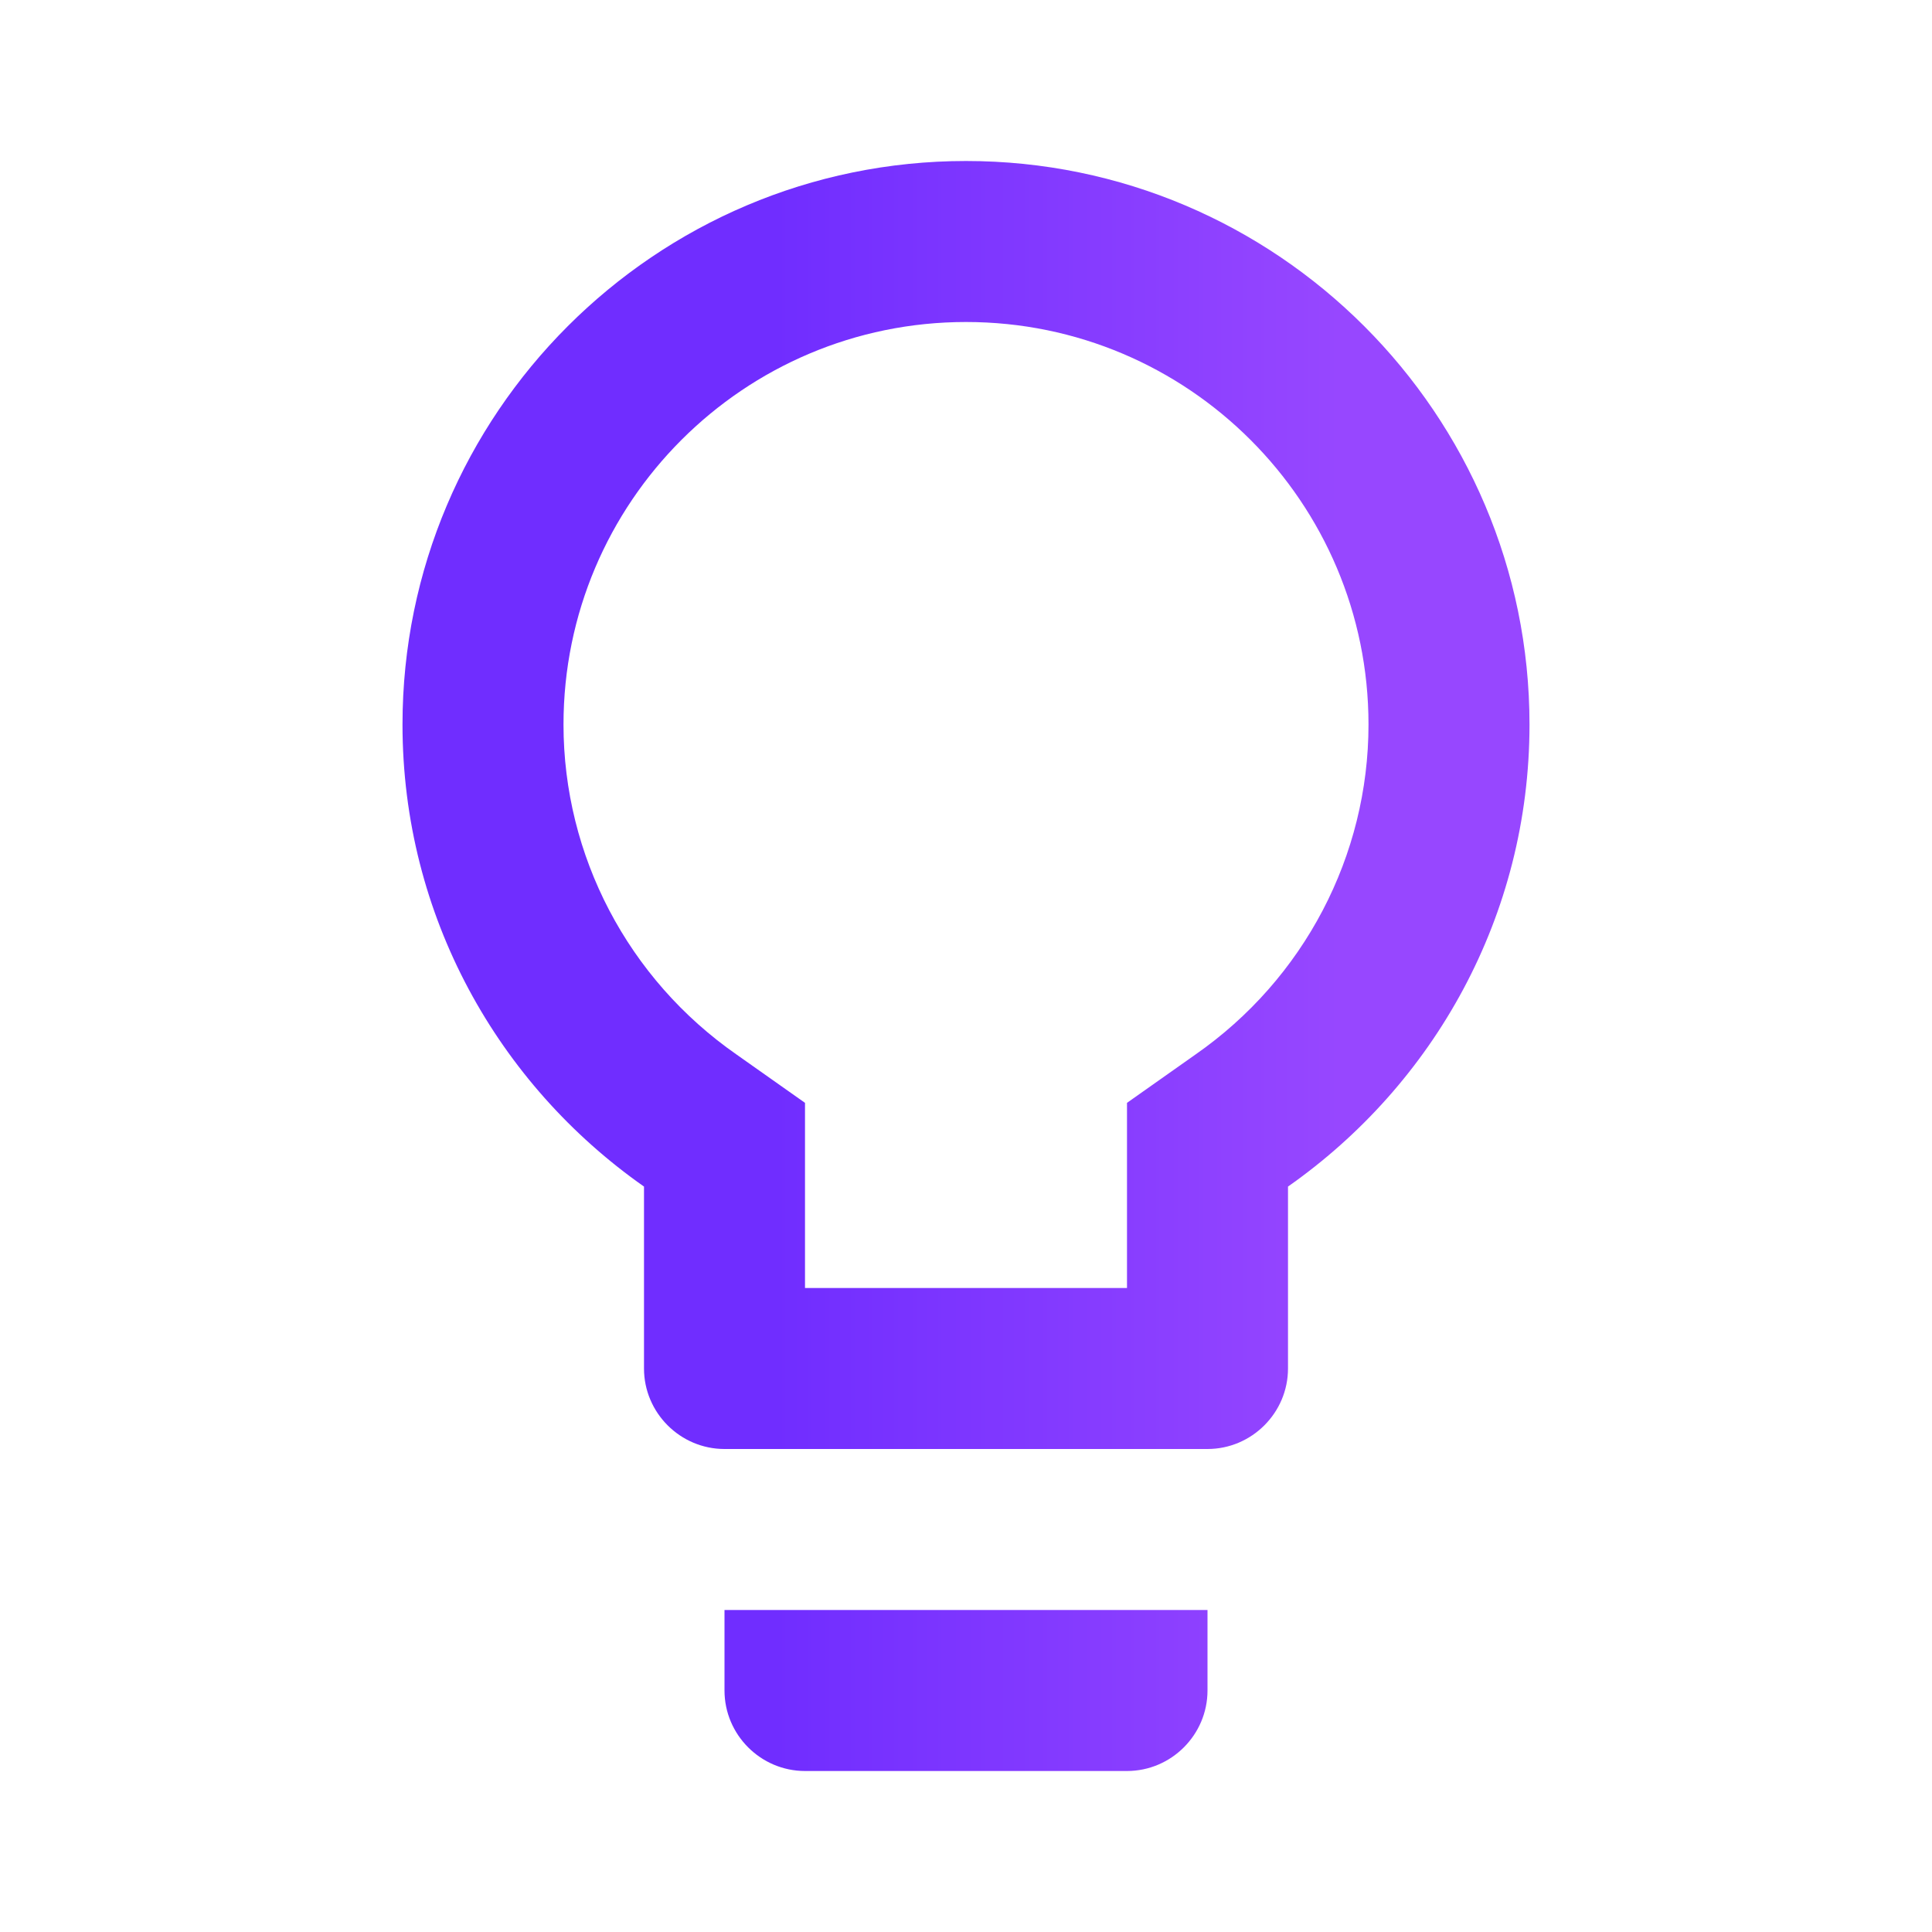 <svg width="24" height="24" viewBox="0 0 24 24" fill="none" xmlns="http://www.w3.org/2000/svg">
<g clip-path="url(#clip0_95_109)">
<path d="M9 21C9 21.55 9.45 22 10 22H14C14.55 22 15 21.55 15 21V20H9V21ZM12 2C8.14 2 5 5.14 5 9C5 11.38 6.19 13.47 8 14.74V17C8 17.55 8.45 18 9 18H15C15.55 18 16 17.55 16 17V14.74C17.81 13.47 19 11.38 19 9C19 5.14 15.86 2 12 2ZM14.85 13.1L14 13.7V16H10V13.7L9.15 13.1C7.8 12.16 7 10.63 7 9C7 6.24 9.24 4 12 4C14.76 4 17 6.24 17 9C17 10.63 16.2 12.16 14.85 13.1Z" fill="url(#paint0_linear_95_109)"/>
</g>
<defs>
<linearGradient id="paint0_linear_95_109" x1="9.623" y1="2" x2="16.656" y2="2" gradientUnits="userSpaceOnUse">
<stop stop-color="#702DFF"/>
<stop stop-color="#702DFF"/>
<stop offset="1" stop-color="#9747FF"/>
</linearGradient>
<clipPath id="clip0_95_109">
<rect width="24" height="24" fill="white"/>
</clipPath>
</defs>
</svg>
